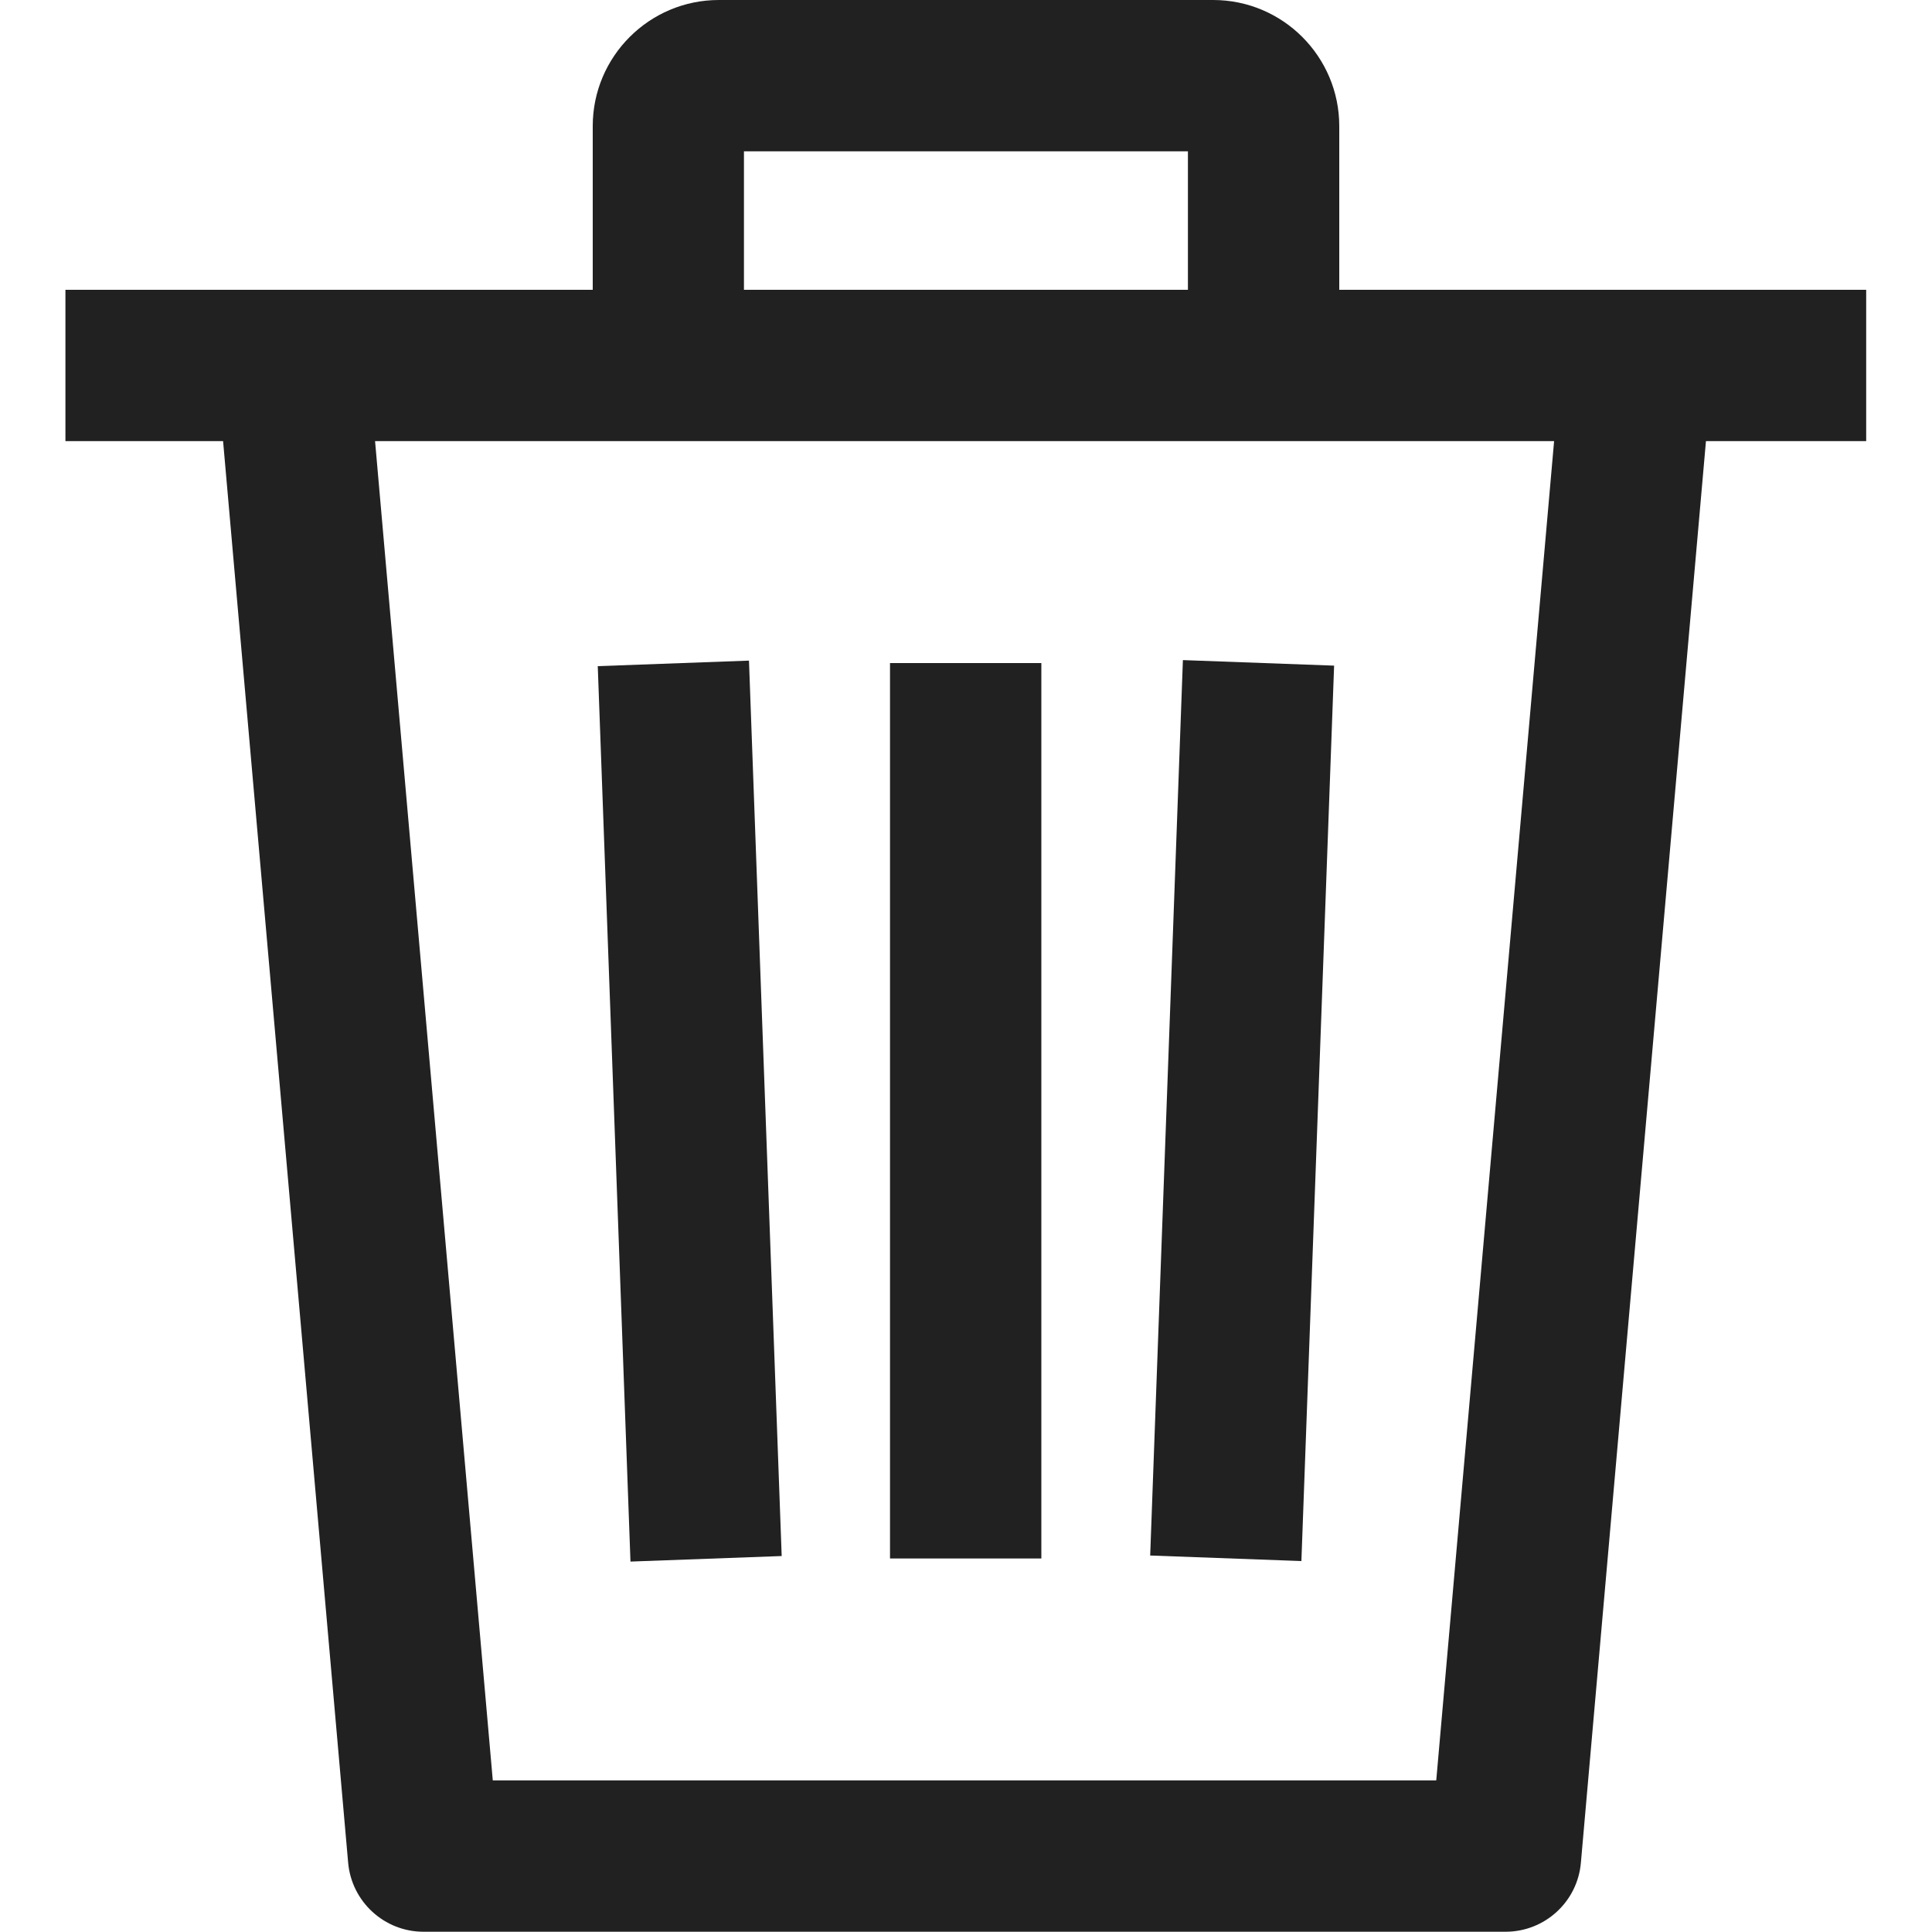 <svg width="15" height="15" viewBox="0 0 15 15" fill="none" xmlns="http://www.w3.org/2000/svg">
<path d="M10.358 5.168L9.184 5.125L8.93 12.077L10.104 12.12L10.358 5.168Z" fill="#212121"/>
<path d="M8.085 5.148H6.91V12.1H8.085V5.148Z" fill="#212121"/>
<path d="M6.069 12.081L5.815 5.129L4.641 5.172L4.895 12.124L6.069 12.081Z" fill="#212121"/>
<path d="M0.508 2.25V3.425H1.732L2.703 14.462C2.73 14.765 2.984 14.998 3.288 14.998H11.689C11.994 14.998 12.248 14.765 12.274 14.462L13.245 3.425H14.489V2.25H0.508ZM11.151 13.823H3.826L2.912 3.425H12.066L11.151 13.823Z" fill="#212121"/>
<path d="M9.419 0H5.581C5.041 0 4.602 0.439 4.602 0.979V2.839H5.776V1.175H9.223V2.839H10.398V0.979C10.398 0.439 9.959 0 9.419 0Z" fill="#212121"/>
</svg>
